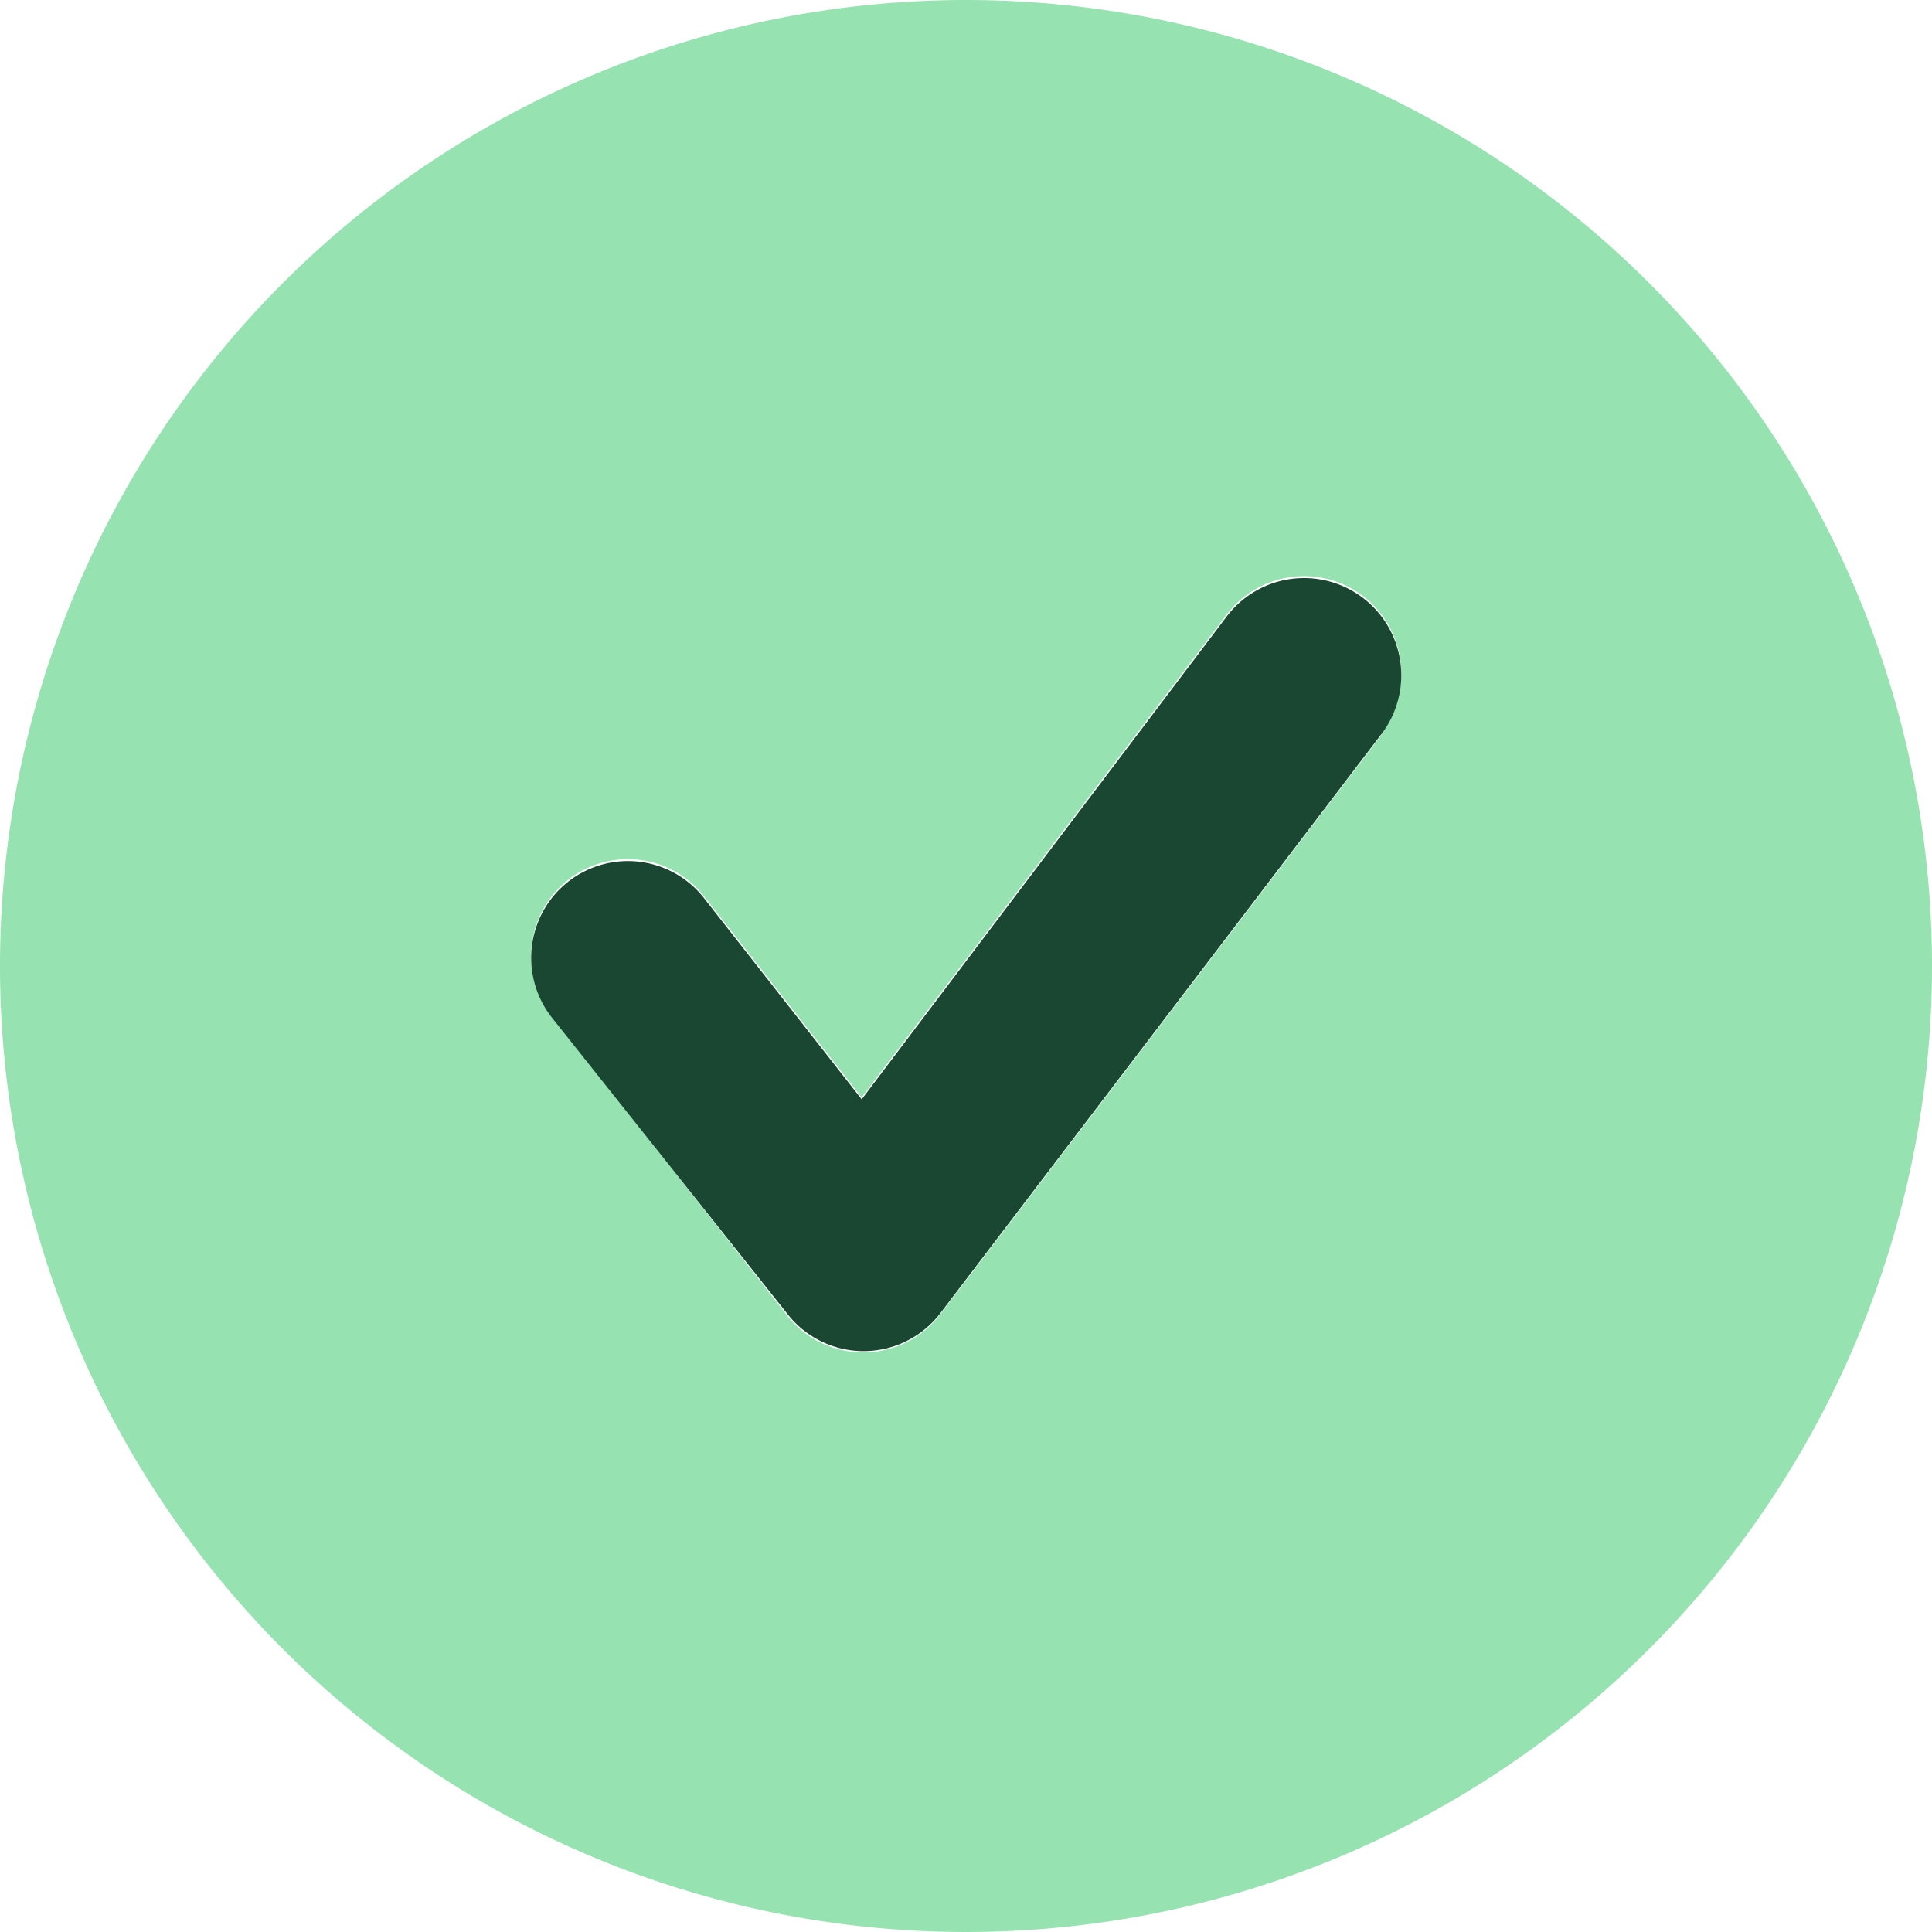 <svg xmlns="http://www.w3.org/2000/svg" viewBox="0 0 20 20" class="w-4 h-4">
    <path
      d="M12,2A10,10,0,1,0,22,12,10,10,0,0,0,12,2Zm4.3,7.61-4.57,6a1,1,0,0,1-.79.39,1,1,0,0,1-.79-.38L7.71,12.51a1,1,0,0,1,1.58-1.23l1.63,2.08,3.78-5a1,1,0,0,1,1.6,1.22Z"
      transform="translate(-2 -2)"
      fill="#97E2B1"
    />
    <path
      d="M16.3,9.6v0l-4.57,6a1,1,0,0,1-1.58,0L7.71,12.53A1,1,0,1,1,9.29,11.3l1.63,2.08,3.78-5A1,1,0,1,1,16.3,9.6Z"
      transform="translate(-2 -2)"
      fill="#1A4731"
    />
</svg>